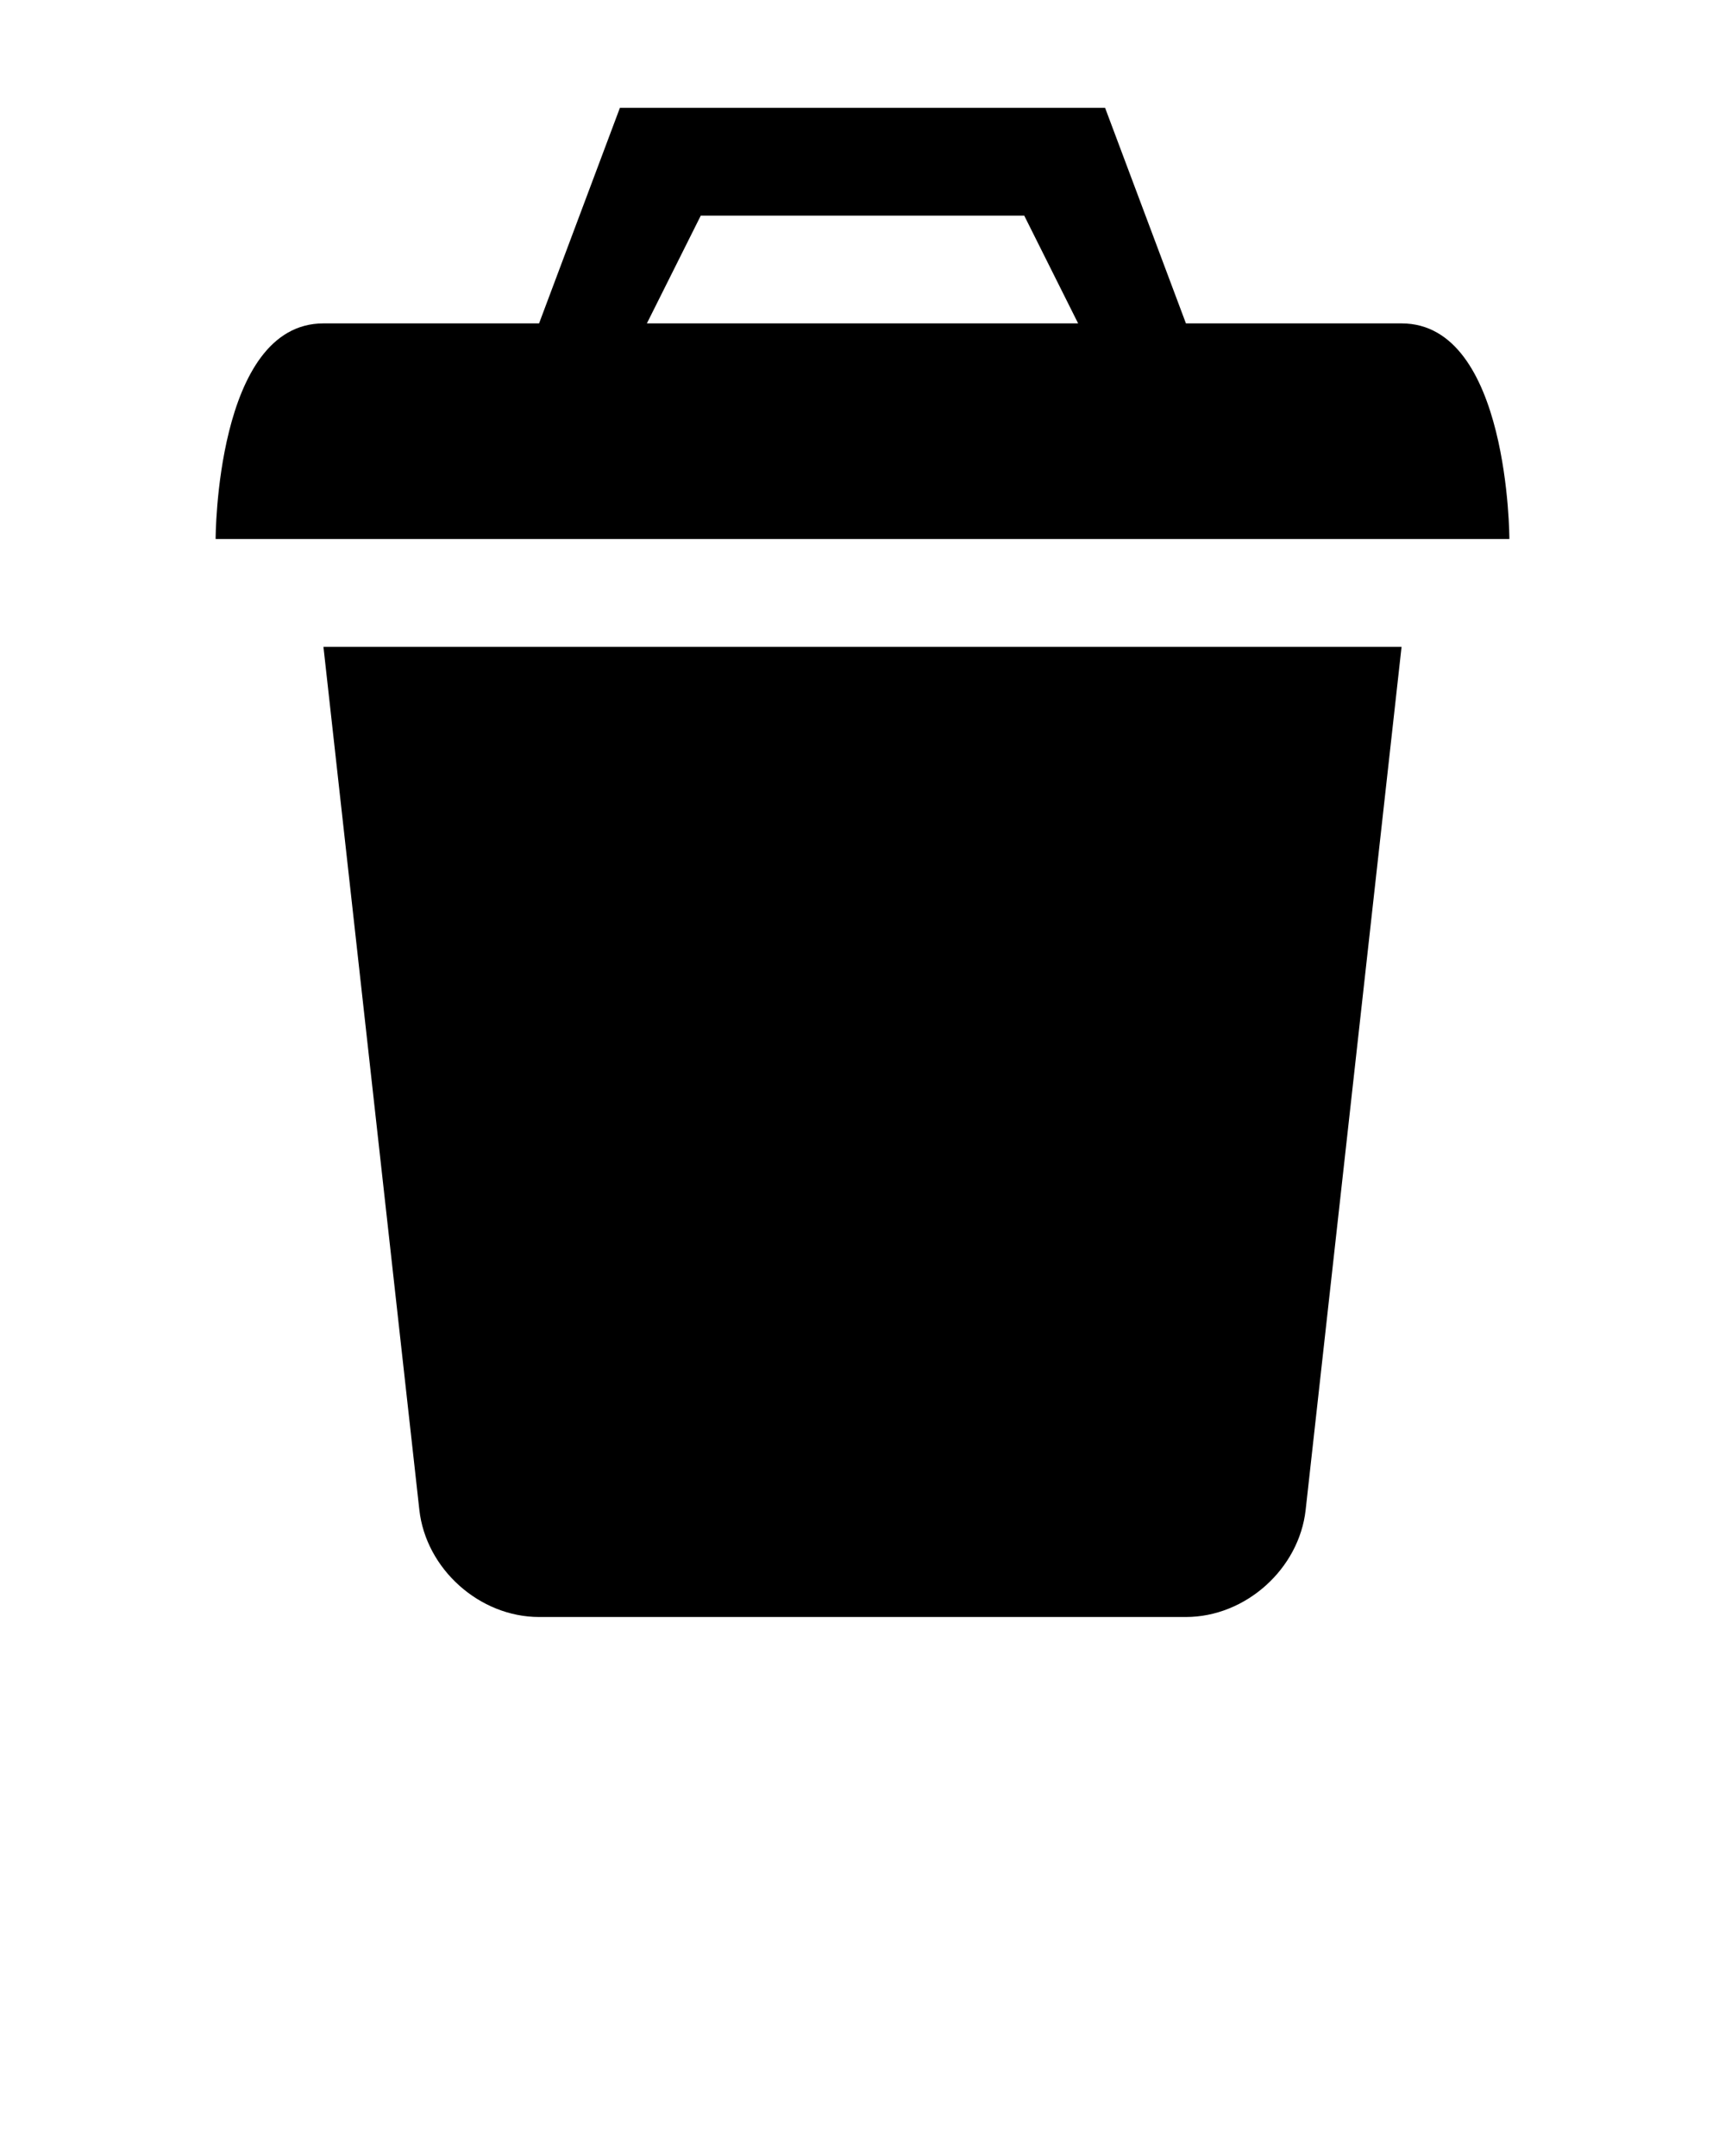 <svg xmlns="http://www.w3.org/2000/svg" xmlns:xlink="http://www.w3.org/1999/xlink" xmlns:sketch="http://www.bohemiancoding.com/sketch/ns" viewBox="0 0 512 640" version="1.1" x="0px" y="0px"><title>Slice 1</title><description>Created with Sketch (http://www.bohemiancoding.com/sketch)</description><g fill="#000000" fill-rule="evenodd"><path d="M124.467,448.2 C126.418,465.763 142.335,480 160.002,480 L351.998,480 C369.672,480 385.581,465.767 387.533,448.2 L416,192 L96,192 L124.467,448.2 Z M160,96 L184,32 L328,32 L352,96 L416,96 C448,96 448,160 448,160 L256,160 L64,160 C64,160 64,96 96,96 L160,96 Z M192,96 L320,96 L304,64 L208,64 L192,96 Z M192,96" fill="#000000"/></g></svg>